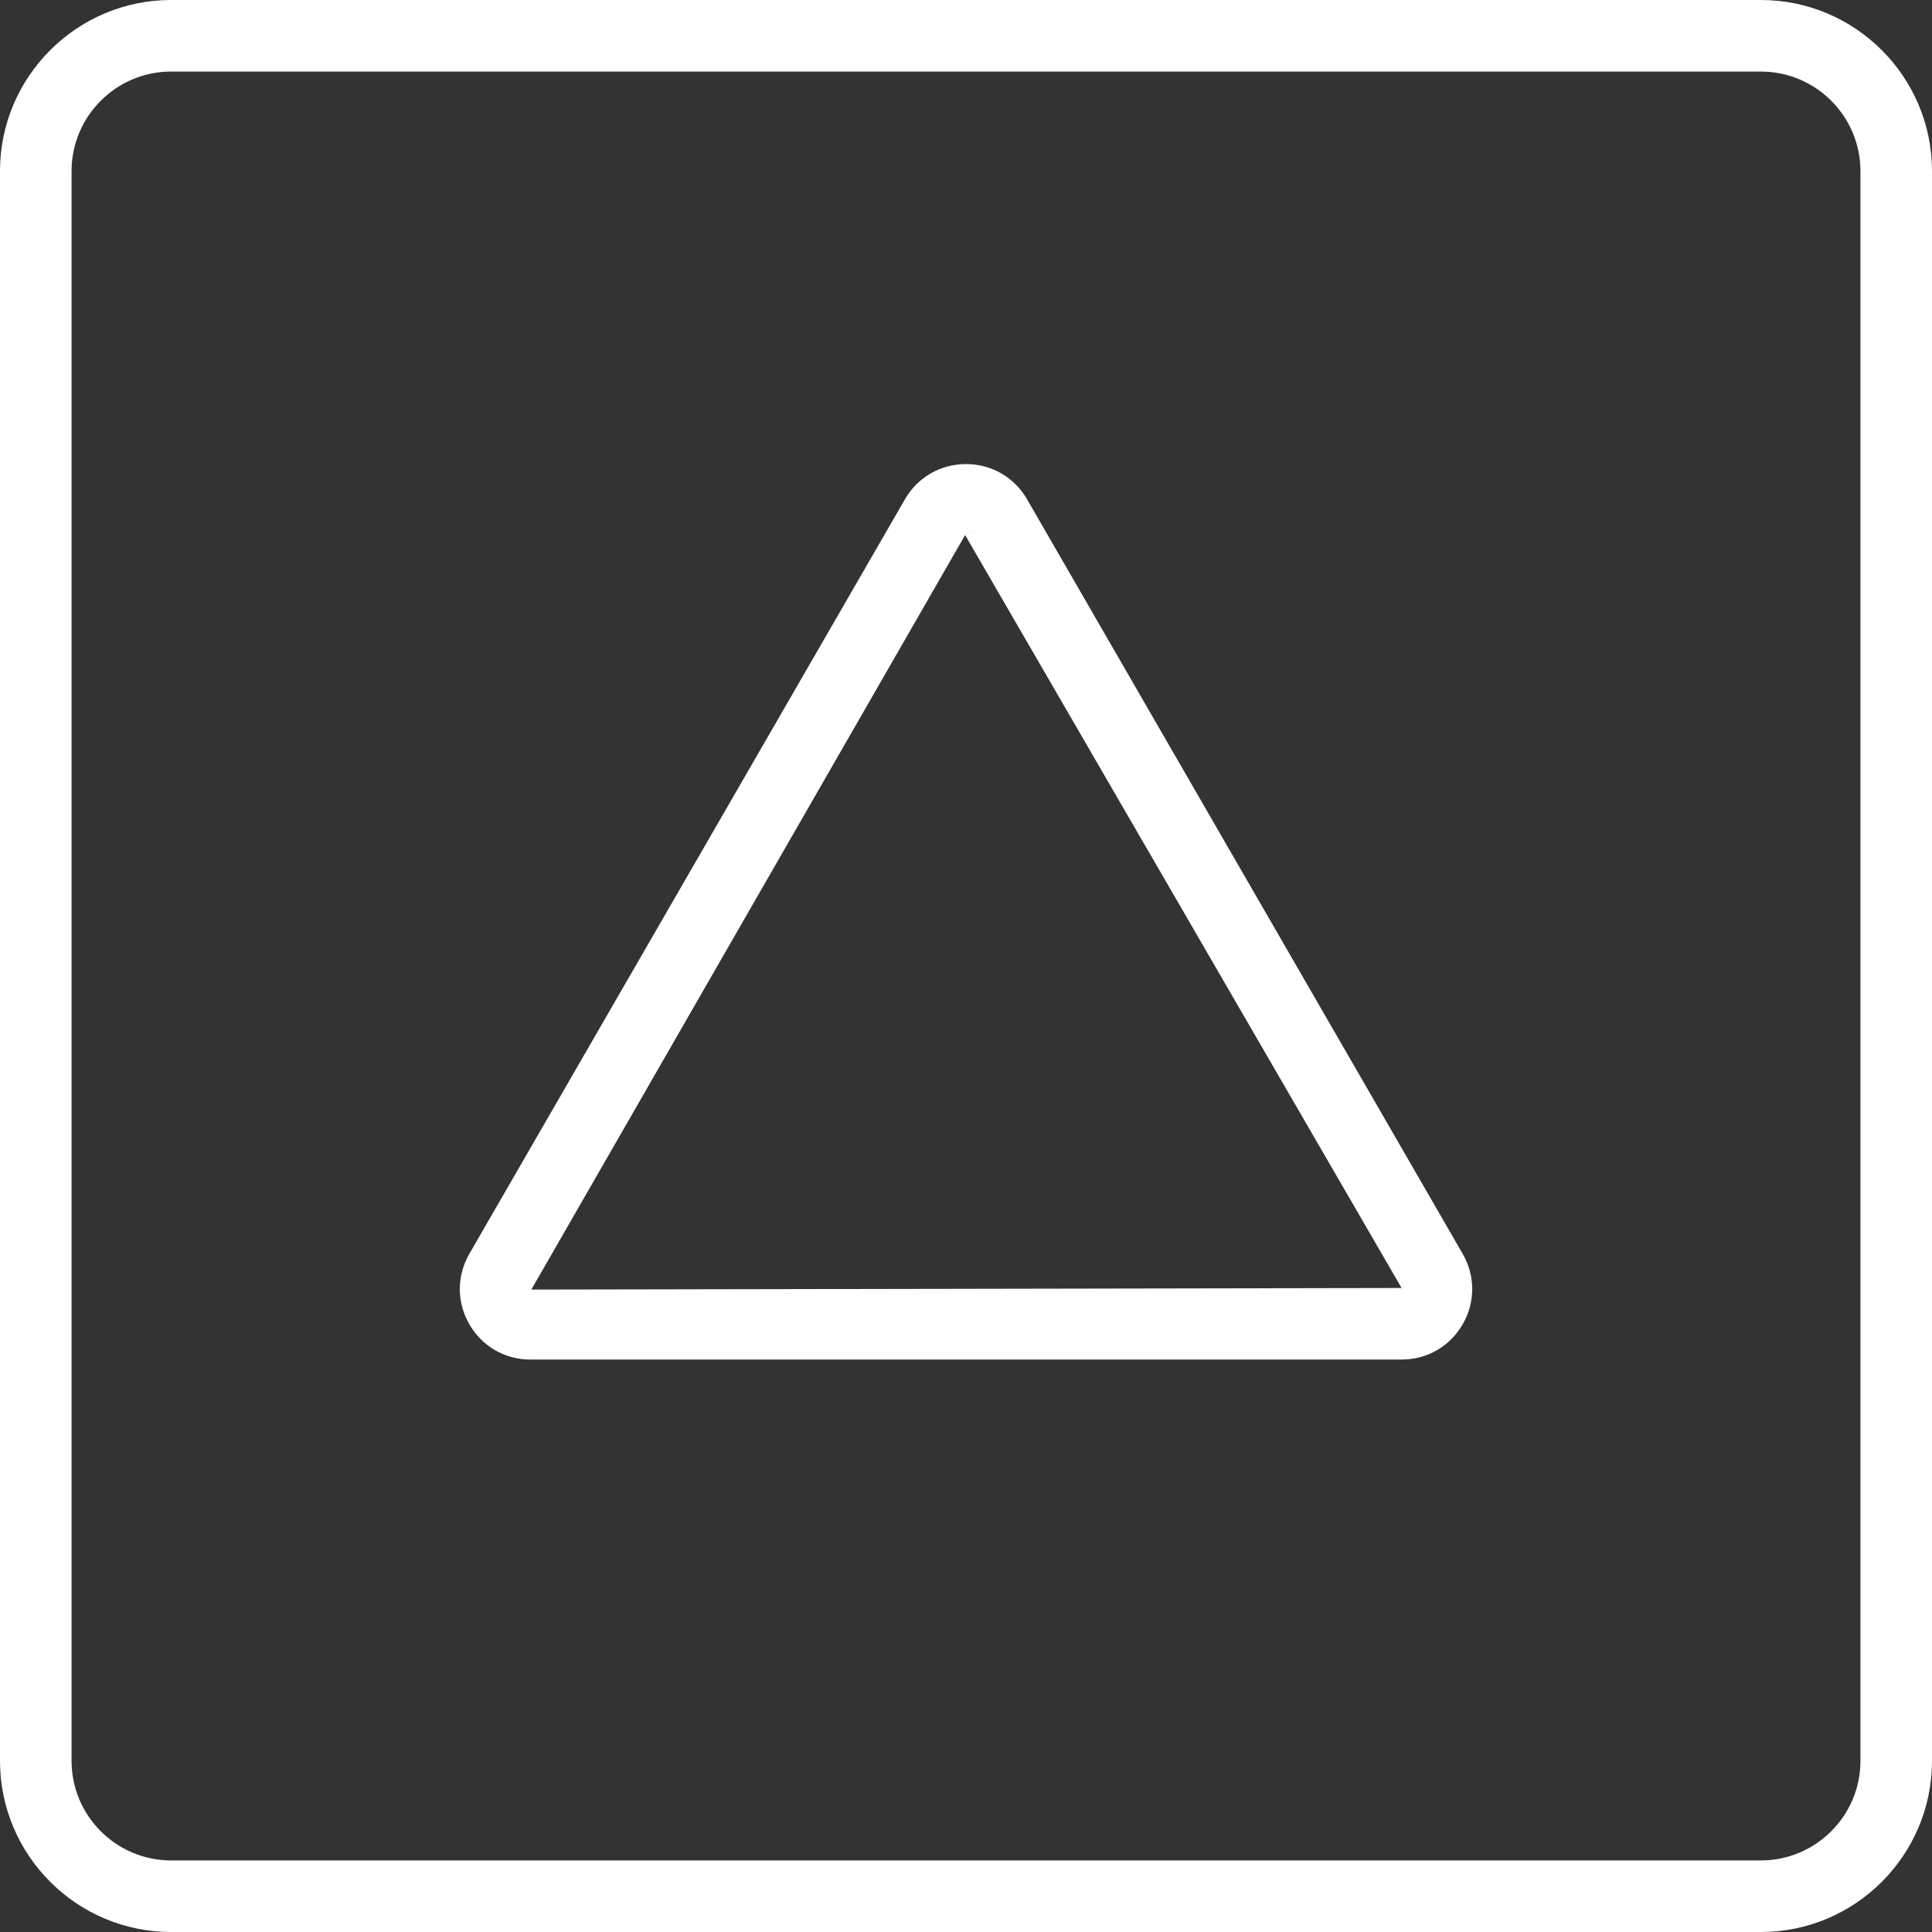 <?xml version="1.0" encoding="iso-8859-1"?>
<!-- Generator: Adobe Illustrator 18.0.0, SVG Export Plug-In . SVG Version: 6.00 Build 0)  -->
<!DOCTYPE svg PUBLIC "-//W3C//DTD SVG 1.1//EN" "http://www.w3.org/Graphics/SVG/1.1/DTD/svg11.dtd">
<svg version="1.1" id="Capa_1" xmlns="http://www.w3.org/2000/svg" xmlns:xlink="http://www.w3.org/1999/xlink" x="0px" y="0px"
	 viewBox="0 0 54 54" style="enable-background:new 0 0 54 54;" xml:space="preserve">
<rect x="0" y="0" width="54" height="54" fill="#333333" stroke="none"/>
<g>
	<path fill="white" d="M49.217,0H4.783C2.146,0,0,2.146,0,4.782v44.435C0,51.854,2.146,54,4.783,54h44.435C51.854,54,54,51.854,54,49.218V4.783
		C54,2.146,51.854,0,49.217,0z M52,49.218C52,50.752,50.751,52,49.217,52H4.783C3.249,52,2,50.751,2,49.217V4.782
		C2,3.248,3.249,2,4.783,2h44.435C50.751,2,52,3.249,52,4.783V49.218z"/>
	<path fill="white" d="M28.707,13.956L28.707,13.956c-0.356-0.617-0.995-0.985-1.707-0.985s-1.351,0.368-1.707,0.985L13.119,35.044
		c-0.356,0.616-0.356,1.354,0,1.971C13.475,37.632,14.113,38,14.825,38h24.35c0.712,0,1.351-0.368,1.707-0.985
		c0.356-0.617,0.356-1.354,0-1.971L28.707,13.956z M14.851,36.044l12.124-21.089l0.867-0.499l-0.866,0.5L39.175,36L14.851,36.044z"
		/>
</g>
<g>
</g>
<g>
</g>
<g>
</g>
<g>
</g>
<g>
</g>
<g>
</g>
<g>
</g>
<g>
</g>
<g>
</g>
<g>
</g>
<g>
</g>
<g>
</g>
<g>
</g>
<g>
</g>
<g>
</g>
</svg>
